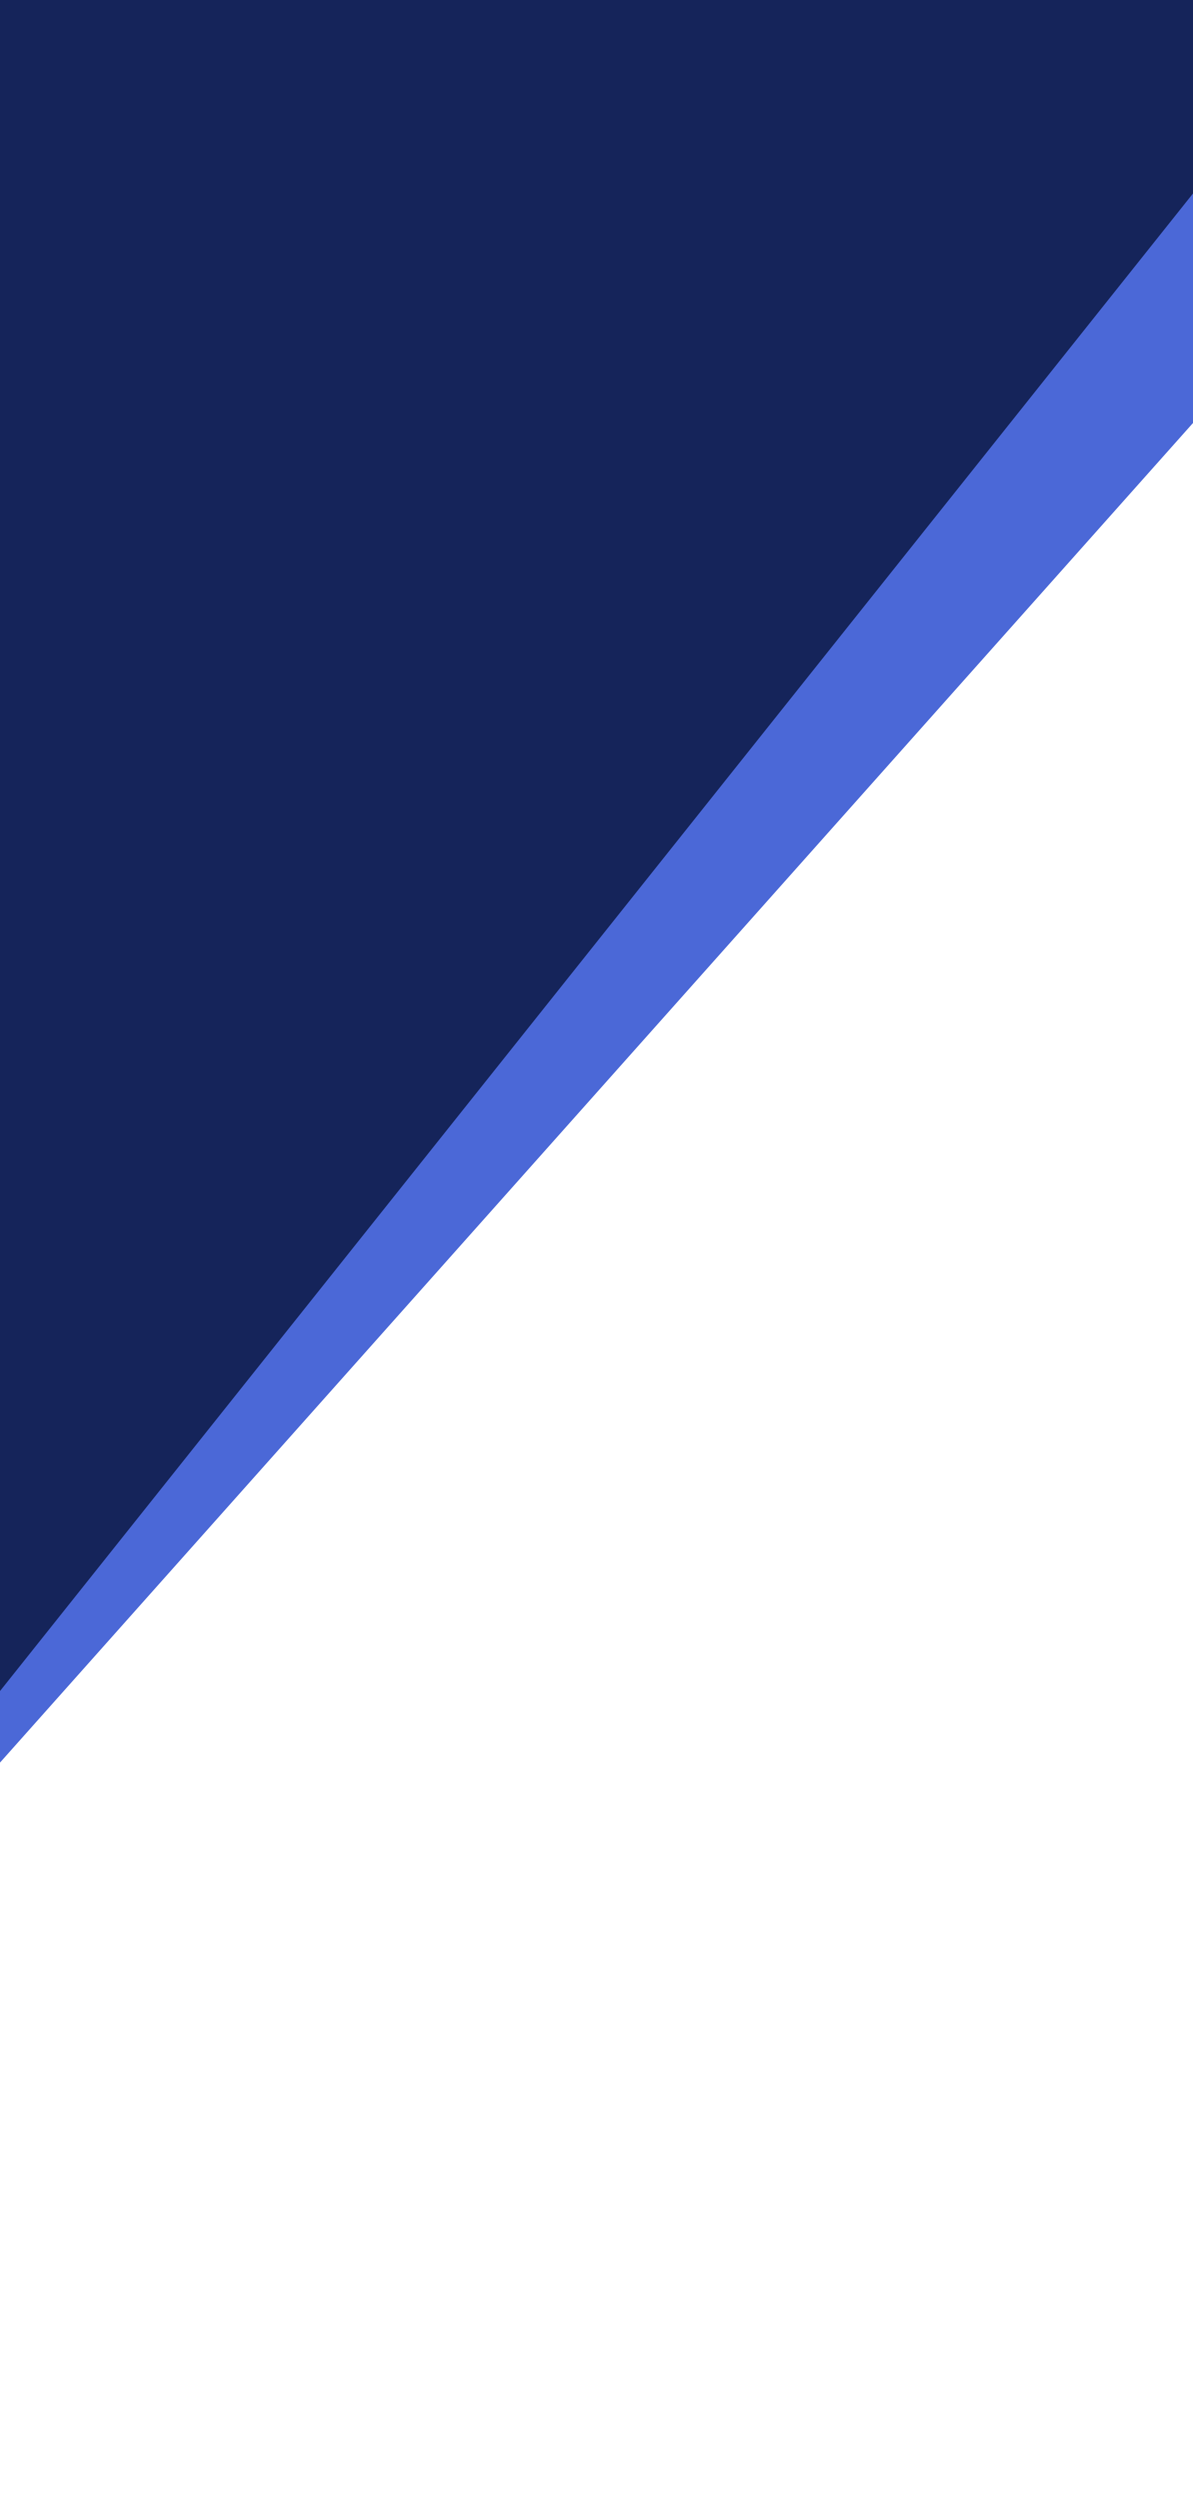 <svg viewBox="0 0 137 287" fill="none" xmlns="http://www.w3.org/2000/svg">
<rect x="0" y="0" width="137" height="287" fill="#808080" stroke="none"/>
<g clip-path="url(#clip0_1_2)">
<rect width="137" height="287" fill="white"/>
<path d="M-85.761 146.769L90.991 -51.634L166.405 15.55L-10.347 213.953L-85.761 146.769Z" fill="#4B68D7"/>
<path d="M-115.288 123.92L47.372 -80.194L152.099 3.263L-10.561 207.378L-115.288 123.92Z" fill="#15245A"/>
</g>
<defs>
<clipPath id="clip0_1_2">
<rect width="137" height="287" fill="white"/>
</clipPath>
</defs>
</svg>
